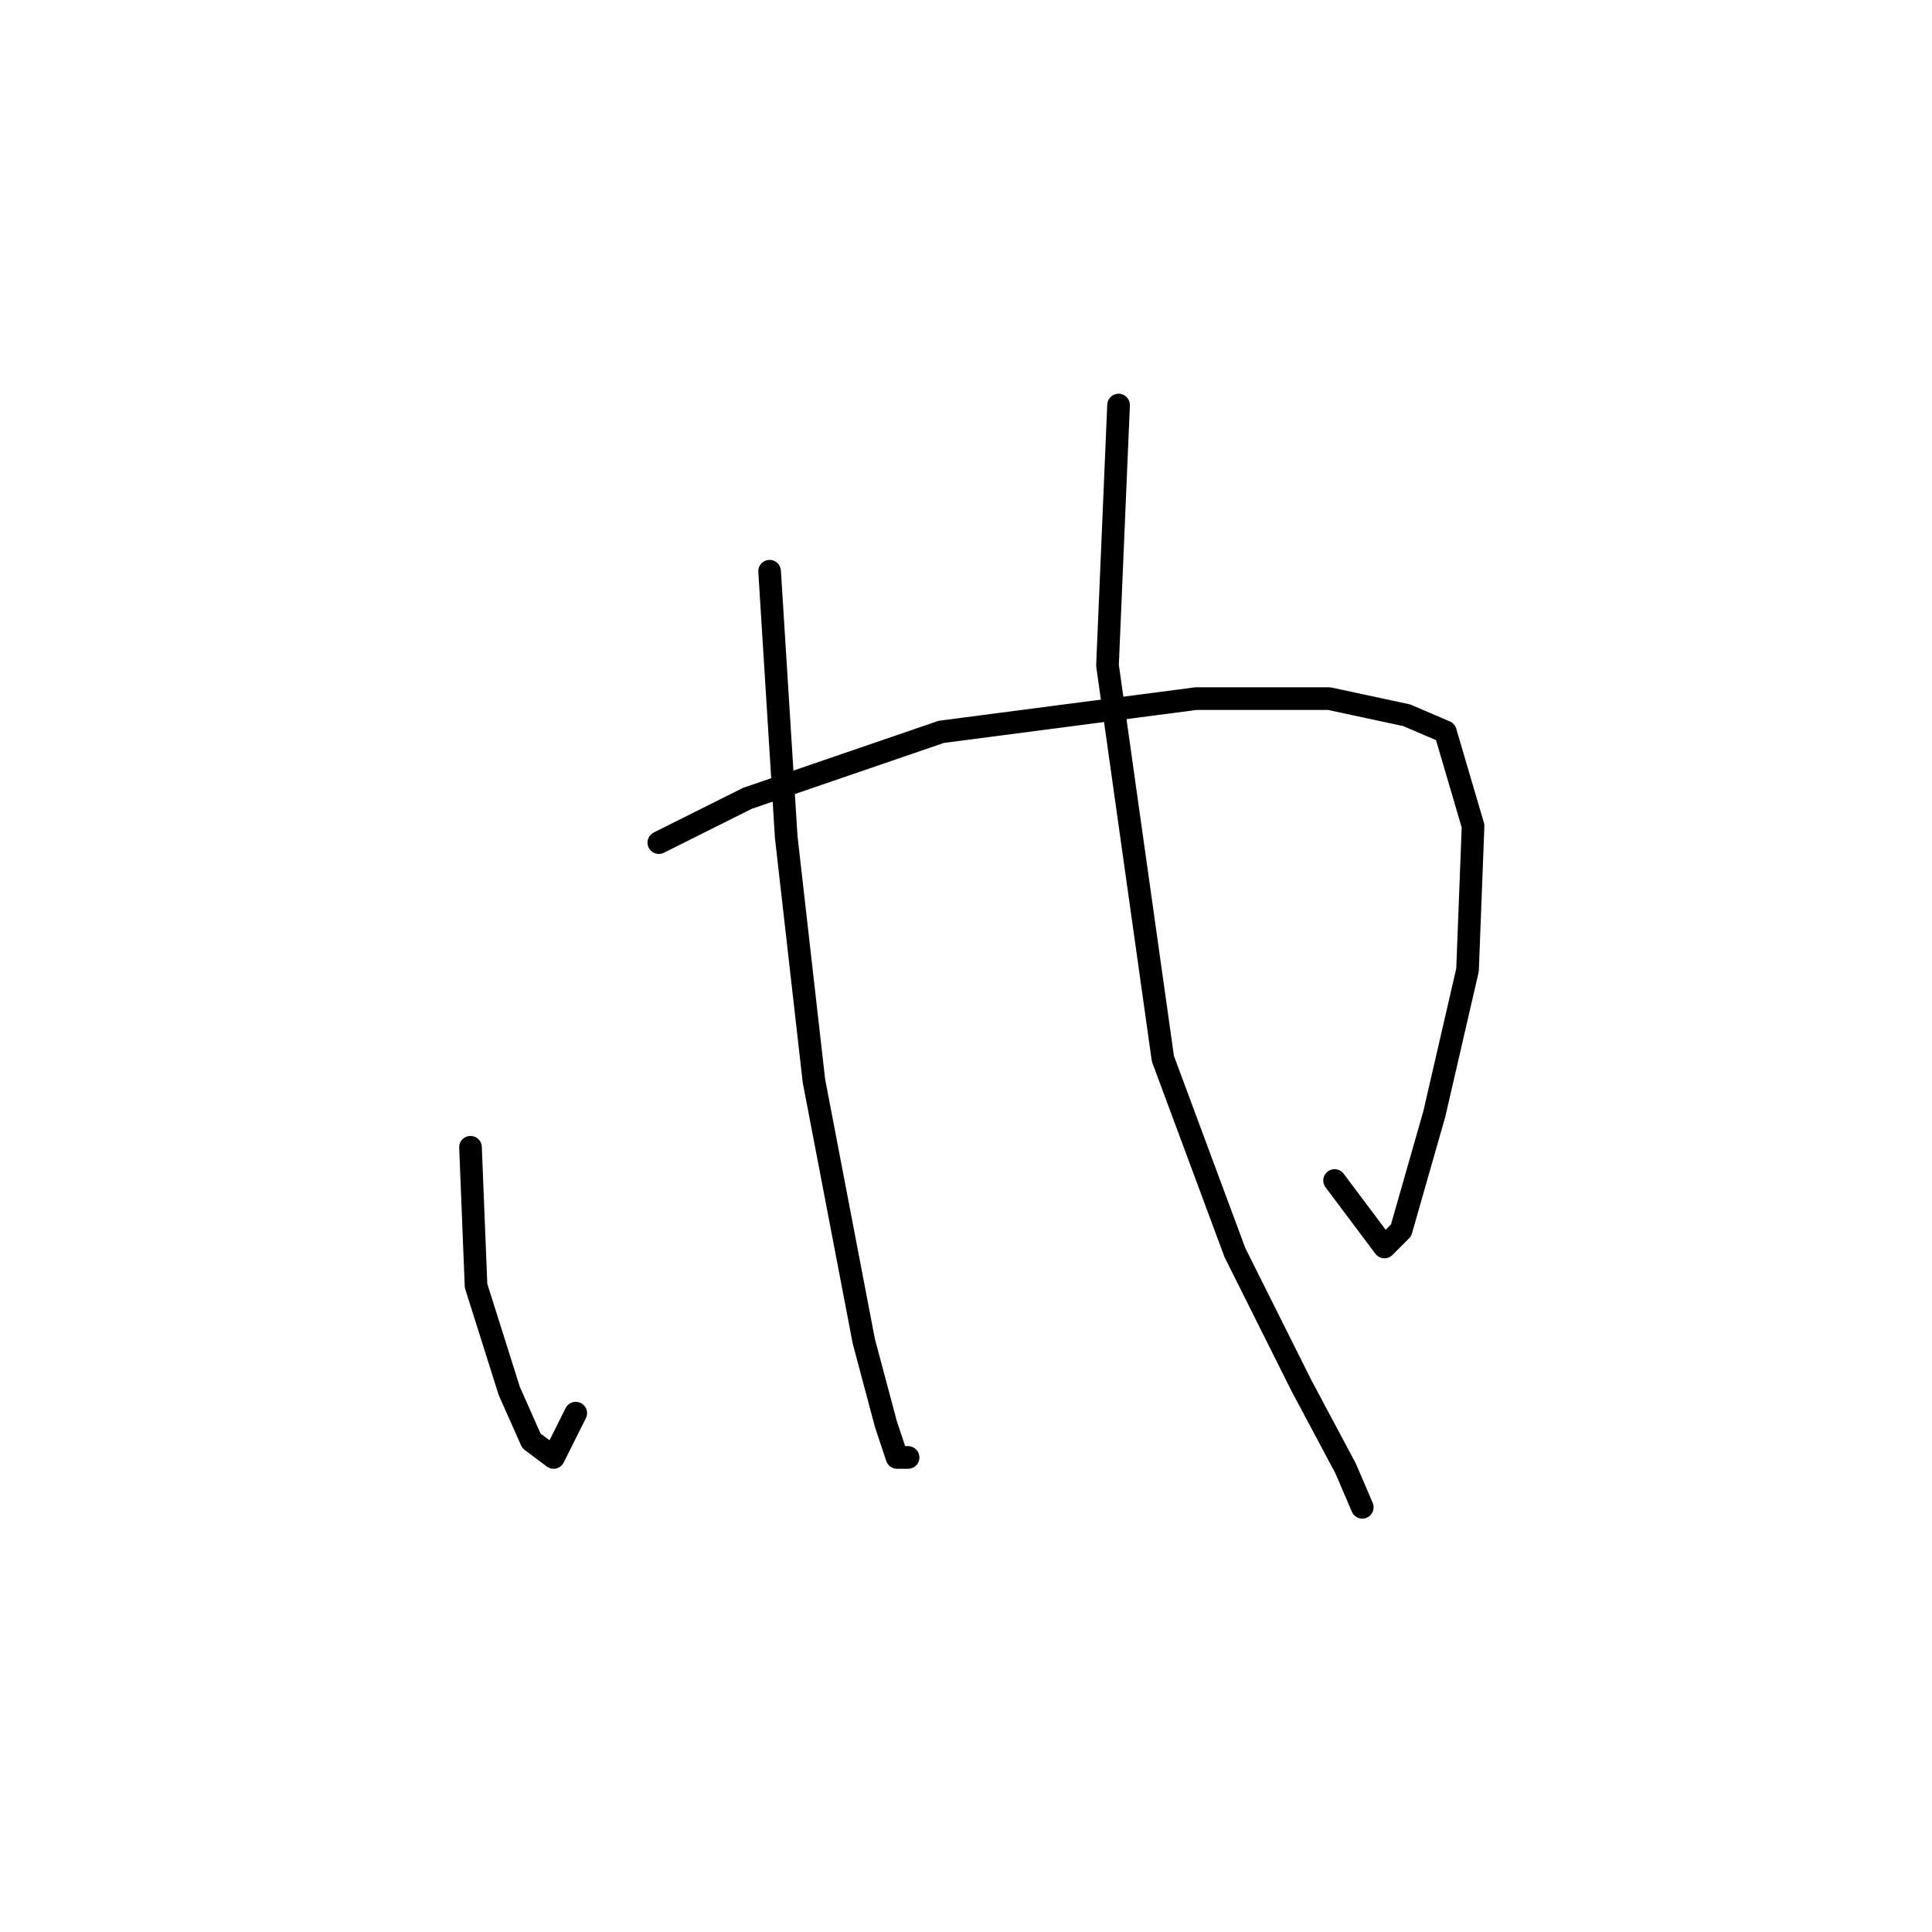 <?xml version="1.0" standalone="no"?>
    <svg width="256" height="256" xmlns="http://www.w3.org/2000/svg" version="1.1">
    <polyline stroke="black" stroke-width="3" stroke-linecap="round" fill="transparent" stroke-linejoin="round" points="62.344 152.019 63.078 170.368 67.482 184.313 70.417 190.919 73.353 193.12 76.289 187.249 76.289 187.249 " />
        <polyline stroke="black" stroke-width="3" stroke-linecap="round" fill="transparent" stroke-linejoin="round" points="87.298 111.652 99.042 105.78 124.73 96.973 158.492 92.569 176.106 92.569 186.382 94.771 191.52 96.973 195.189 109.45 194.455 128.533 190.052 147.615 187.116 157.891 185.648 163.028 183.446 165.23 176.84 156.423 176.84 156.423 " />
        <polyline stroke="black" stroke-width="3" stroke-linecap="round" fill="transparent" stroke-linejoin="round" points="101.977 75.688 104.179 110.918 107.849 143.212 114.455 177.707 117.39 188.717 118.858 193.12 120.326 193.12 120.326 193.12 " />
        <polyline stroke="black" stroke-width="3" stroke-linecap="round" fill="transparent" stroke-linejoin="round" points="148.216 53.67 146.749 88.165 154.088 140.276 163.629 165.964 172.437 183.579 178.308 194.588 180.51 199.726 180.51 199.726 " />
        </svg>